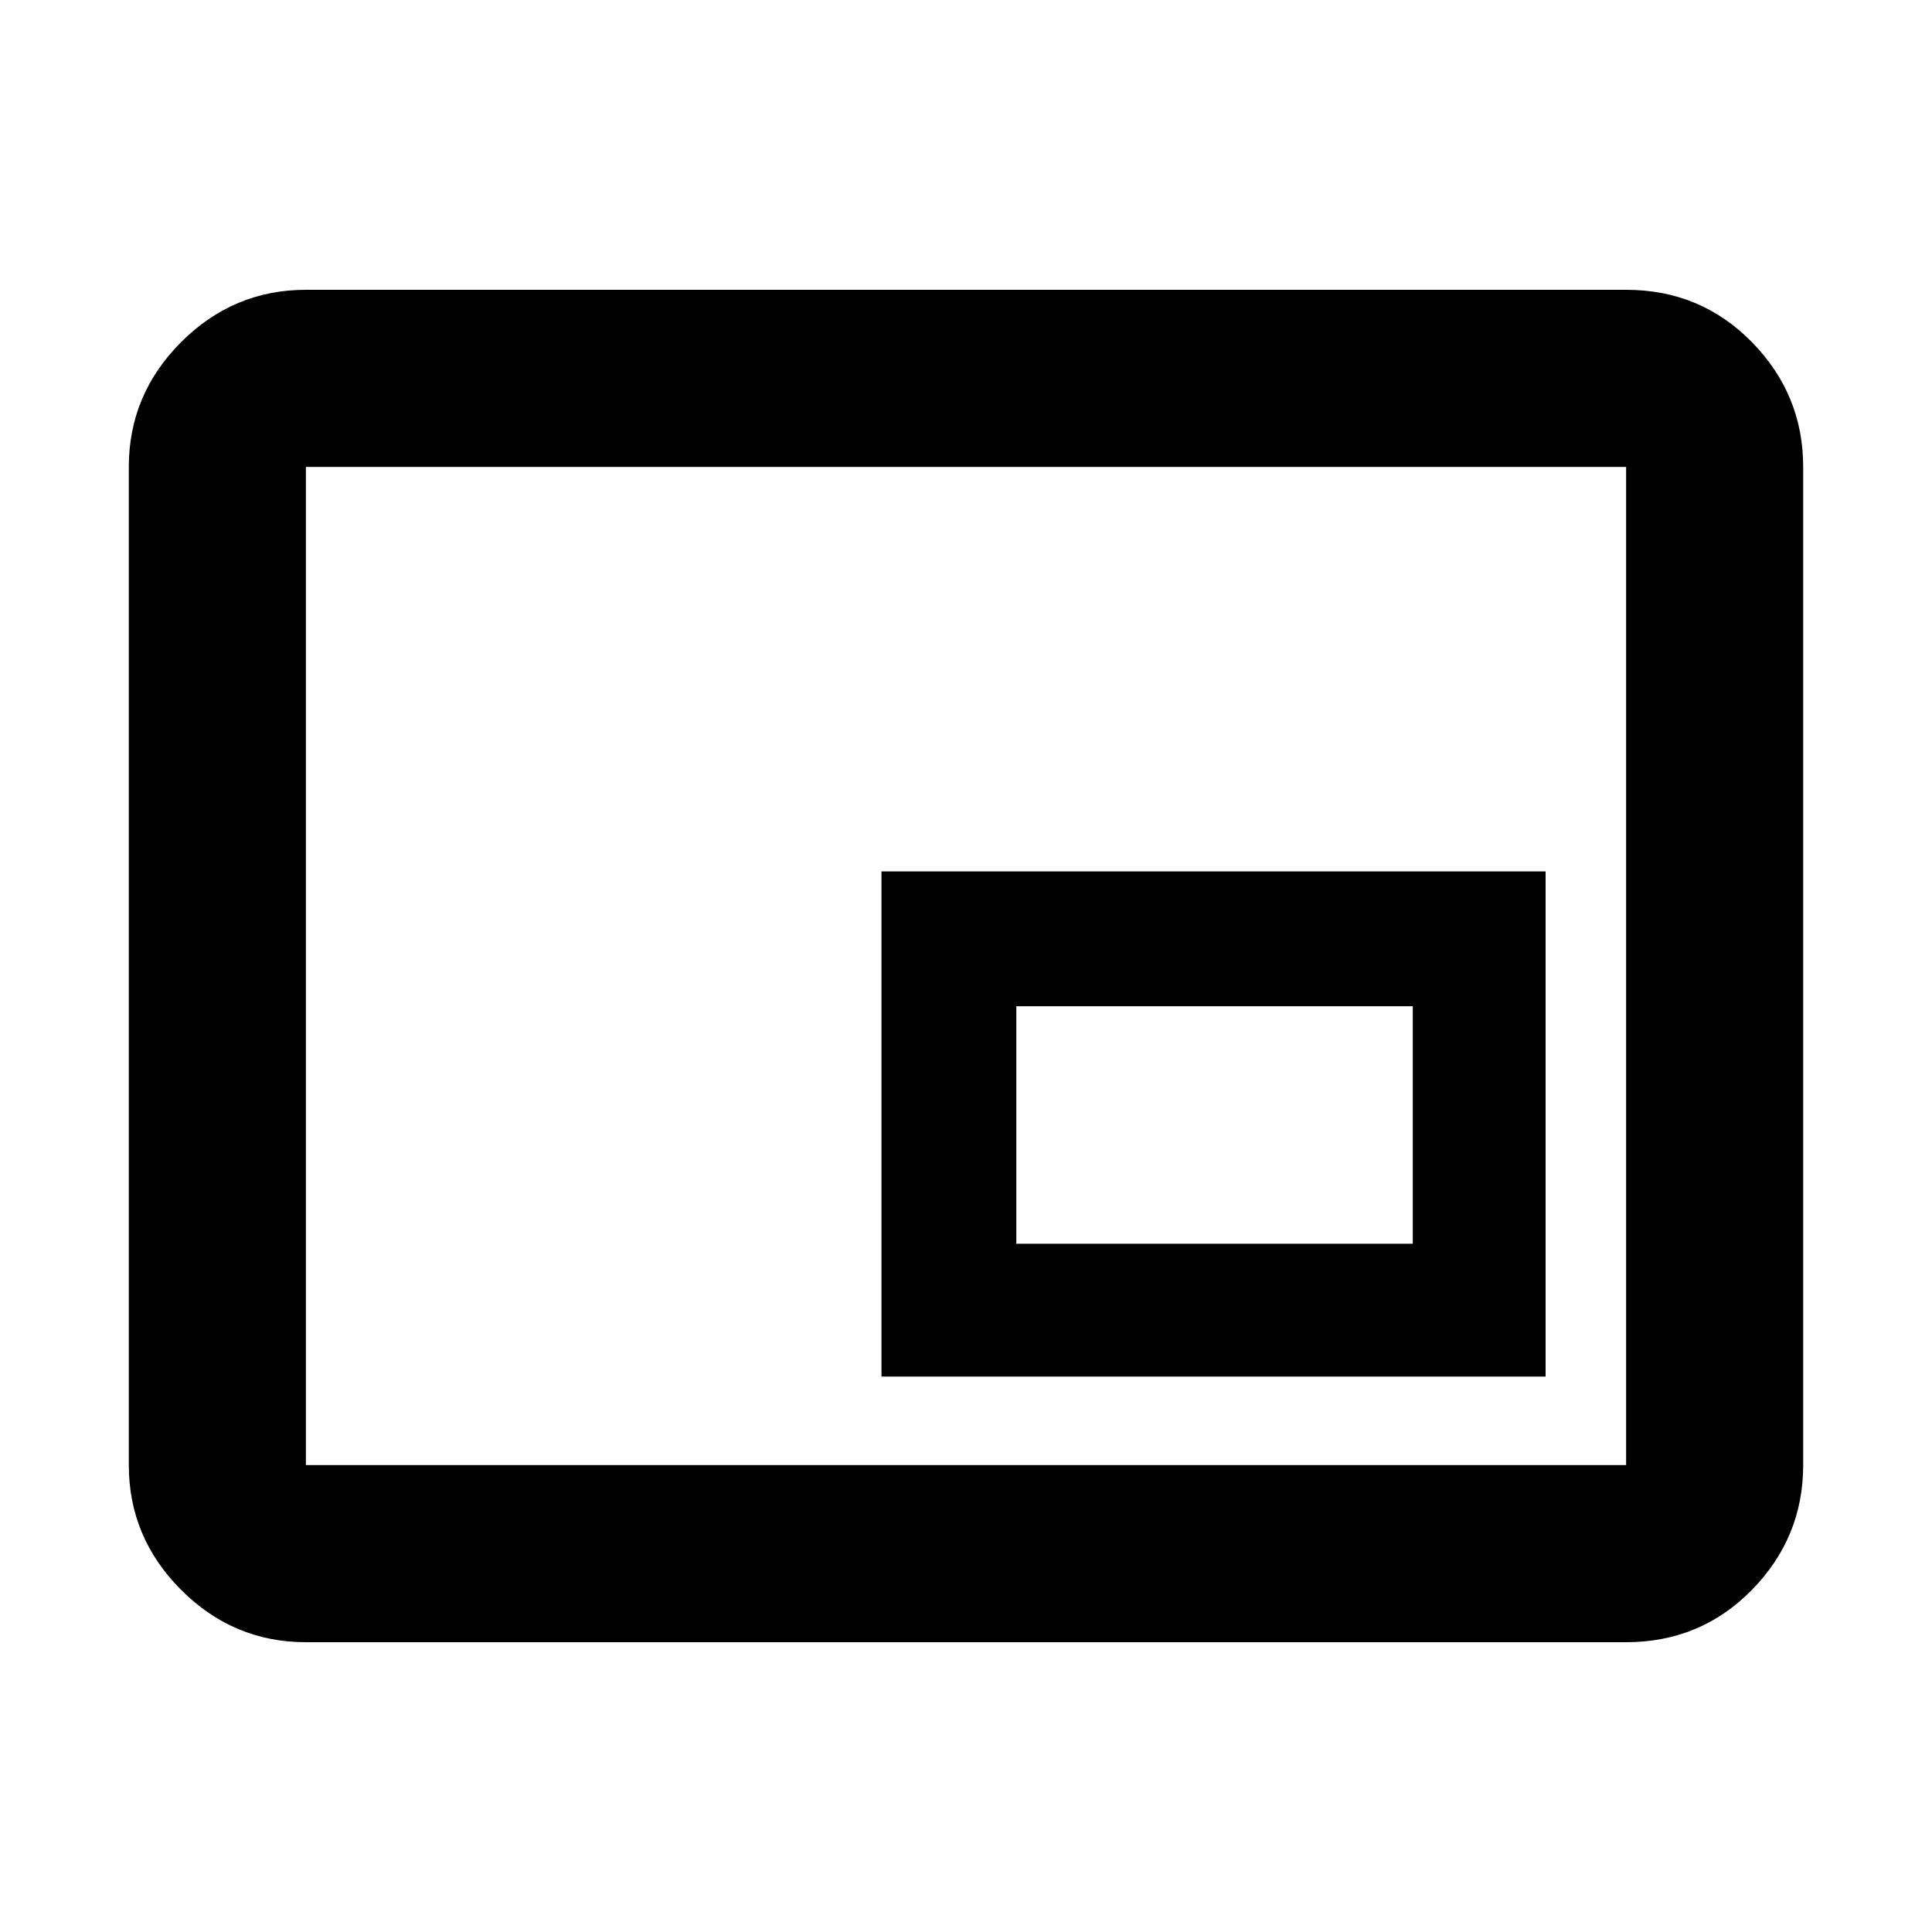 <svg xmlns="http://www.w3.org/2000/svg" height="40" width="40"><path d="M18.25 28.5H32V18.042H18.25ZM6.333 34q-1.5 0-2.583-1.083-1.083-1.084-1.083-2.584V9.667q0-1.5 1.083-2.584Q4.833 6 6.333 6h27.334q1.541 0 2.604 1.083 1.062 1.084 1.062 2.584v20.666q0 1.5-1.062 2.584Q35.208 34 33.667 34Zm0-3.667V9.667v20.666Zm0 0h27.334V9.667H6.333v20.666Zm14.709-4.583v-4.917h8.208v4.917Z"/></svg>